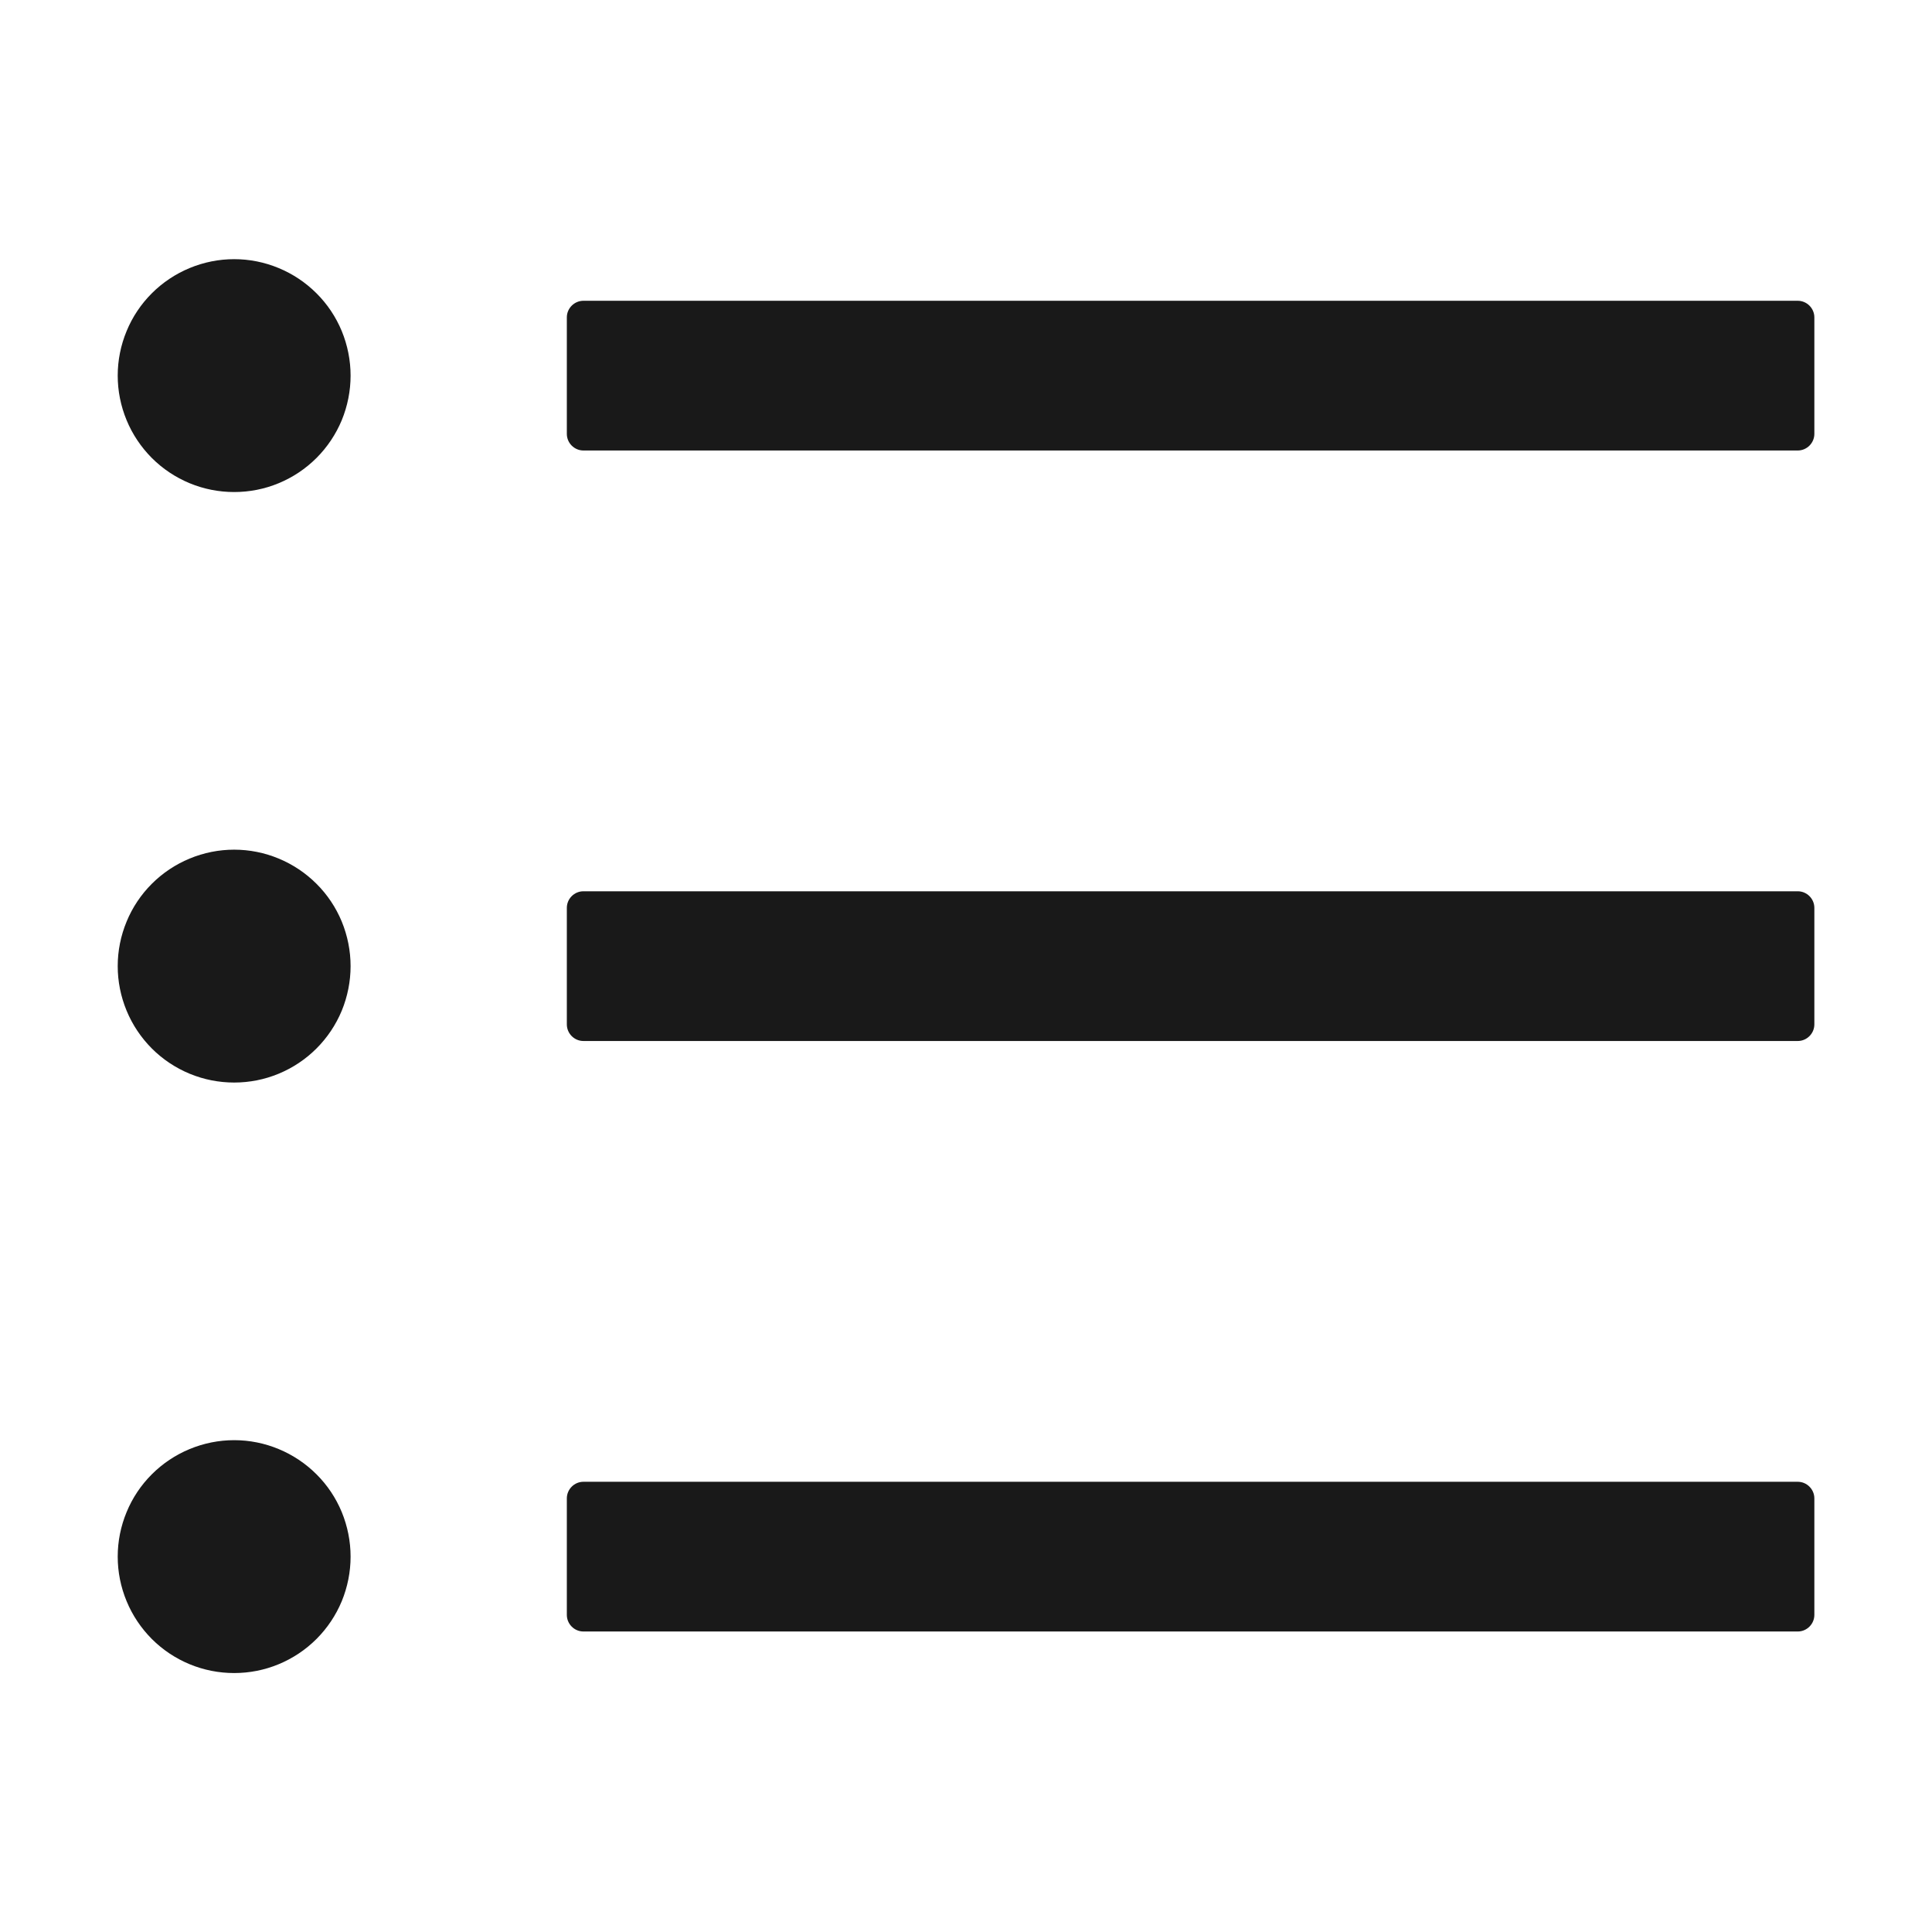 <svg width="28" height="28" viewBox="0 0 28 28" fill="none" xmlns="http://www.w3.org/2000/svg">
    <path d="M26.054 4.359H8.456C8.323 4.359 8.215 4.468 8.215 4.6V6.288C8.215 6.42 8.323 6.529 8.456 6.529H26.054C26.187 6.529 26.295 6.42 26.295 6.288V4.6C26.295 4.468 26.187 4.359 26.054 4.359ZM26.054 12.917H8.456C8.323 12.917 8.215 13.025 8.215 13.158V14.846C8.215 14.978 8.323 15.087 8.456 15.087H26.054C26.187 15.087 26.295 14.978 26.295 14.846V13.158C26.295 13.025 26.187 12.917 26.054 12.917ZM26.054 21.475H8.456C8.323 21.475 8.215 21.584 8.215 21.716V23.404C8.215 23.536 8.323 23.645 8.456 23.645H26.054C26.187 23.645 26.295 23.536 26.295 23.404V21.716C26.295 21.584 26.187 21.475 26.054 21.475ZM1.706 5.444C1.706 5.665 1.75 5.885 1.835 6.09C1.919 6.294 2.044 6.48 2.2 6.637C2.357 6.794 2.543 6.918 2.748 7.003C2.953 7.088 3.172 7.131 3.394 7.131C3.615 7.131 3.835 7.088 4.039 7.003C4.244 6.918 4.43 6.794 4.587 6.637C4.744 6.48 4.868 6.294 4.953 6.09C5.037 5.885 5.081 5.665 5.081 5.444C5.081 5.222 5.037 5.003 4.953 4.798C4.868 4.593 4.744 4.407 4.587 4.251C4.43 4.094 4.244 3.97 4.039 3.885C3.835 3.8 3.615 3.756 3.394 3.756C3.172 3.756 2.953 3.8 2.748 3.885C2.543 3.97 2.357 4.094 2.2 4.251C2.044 4.407 1.919 4.593 1.835 4.798C1.75 5.003 1.706 5.222 1.706 5.444ZM1.706 14.002C1.706 14.223 1.75 14.443 1.835 14.648C1.919 14.852 2.044 15.038 2.2 15.195C2.357 15.352 2.543 15.476 2.748 15.561C2.953 15.646 3.172 15.689 3.394 15.689C3.615 15.689 3.835 15.646 4.039 15.561C4.244 15.476 4.43 15.352 4.587 15.195C4.744 15.038 4.868 14.852 4.953 14.648C5.037 14.443 5.081 14.223 5.081 14.002C5.081 13.78 5.037 13.561 4.953 13.356C4.868 13.151 4.744 12.965 4.587 12.809C4.43 12.652 4.244 12.528 4.039 12.443C3.835 12.358 3.615 12.314 3.394 12.314C3.172 12.314 2.953 12.358 2.748 12.443C2.543 12.528 2.357 12.652 2.2 12.809C2.044 12.965 1.919 13.151 1.835 13.356C1.75 13.561 1.706 13.78 1.706 14.002ZM1.706 22.56C1.706 22.782 1.75 23.001 1.835 23.206C1.919 23.41 2.044 23.596 2.2 23.753C2.357 23.91 2.543 24.034 2.748 24.119C2.953 24.204 3.172 24.247 3.394 24.247C3.615 24.247 3.835 24.204 4.039 24.119C4.244 24.034 4.43 23.91 4.587 23.753C4.744 23.596 4.868 23.41 4.953 23.206C5.037 23.001 5.081 22.782 5.081 22.56C5.081 22.338 5.037 22.119 4.953 21.914C4.868 21.709 4.744 21.523 4.587 21.367C4.43 21.21 4.244 21.086 4.039 21.001C3.835 20.916 3.615 20.872 3.394 20.872C3.172 20.872 2.953 20.916 2.748 21.001C2.543 21.086 2.357 21.21 2.2 21.367C2.044 21.523 1.919 21.709 1.835 21.914C1.75 22.119 1.706 22.338 1.706 22.56Z"
          fill="currentColor" fill-opacity="0.9"/>
</svg>

